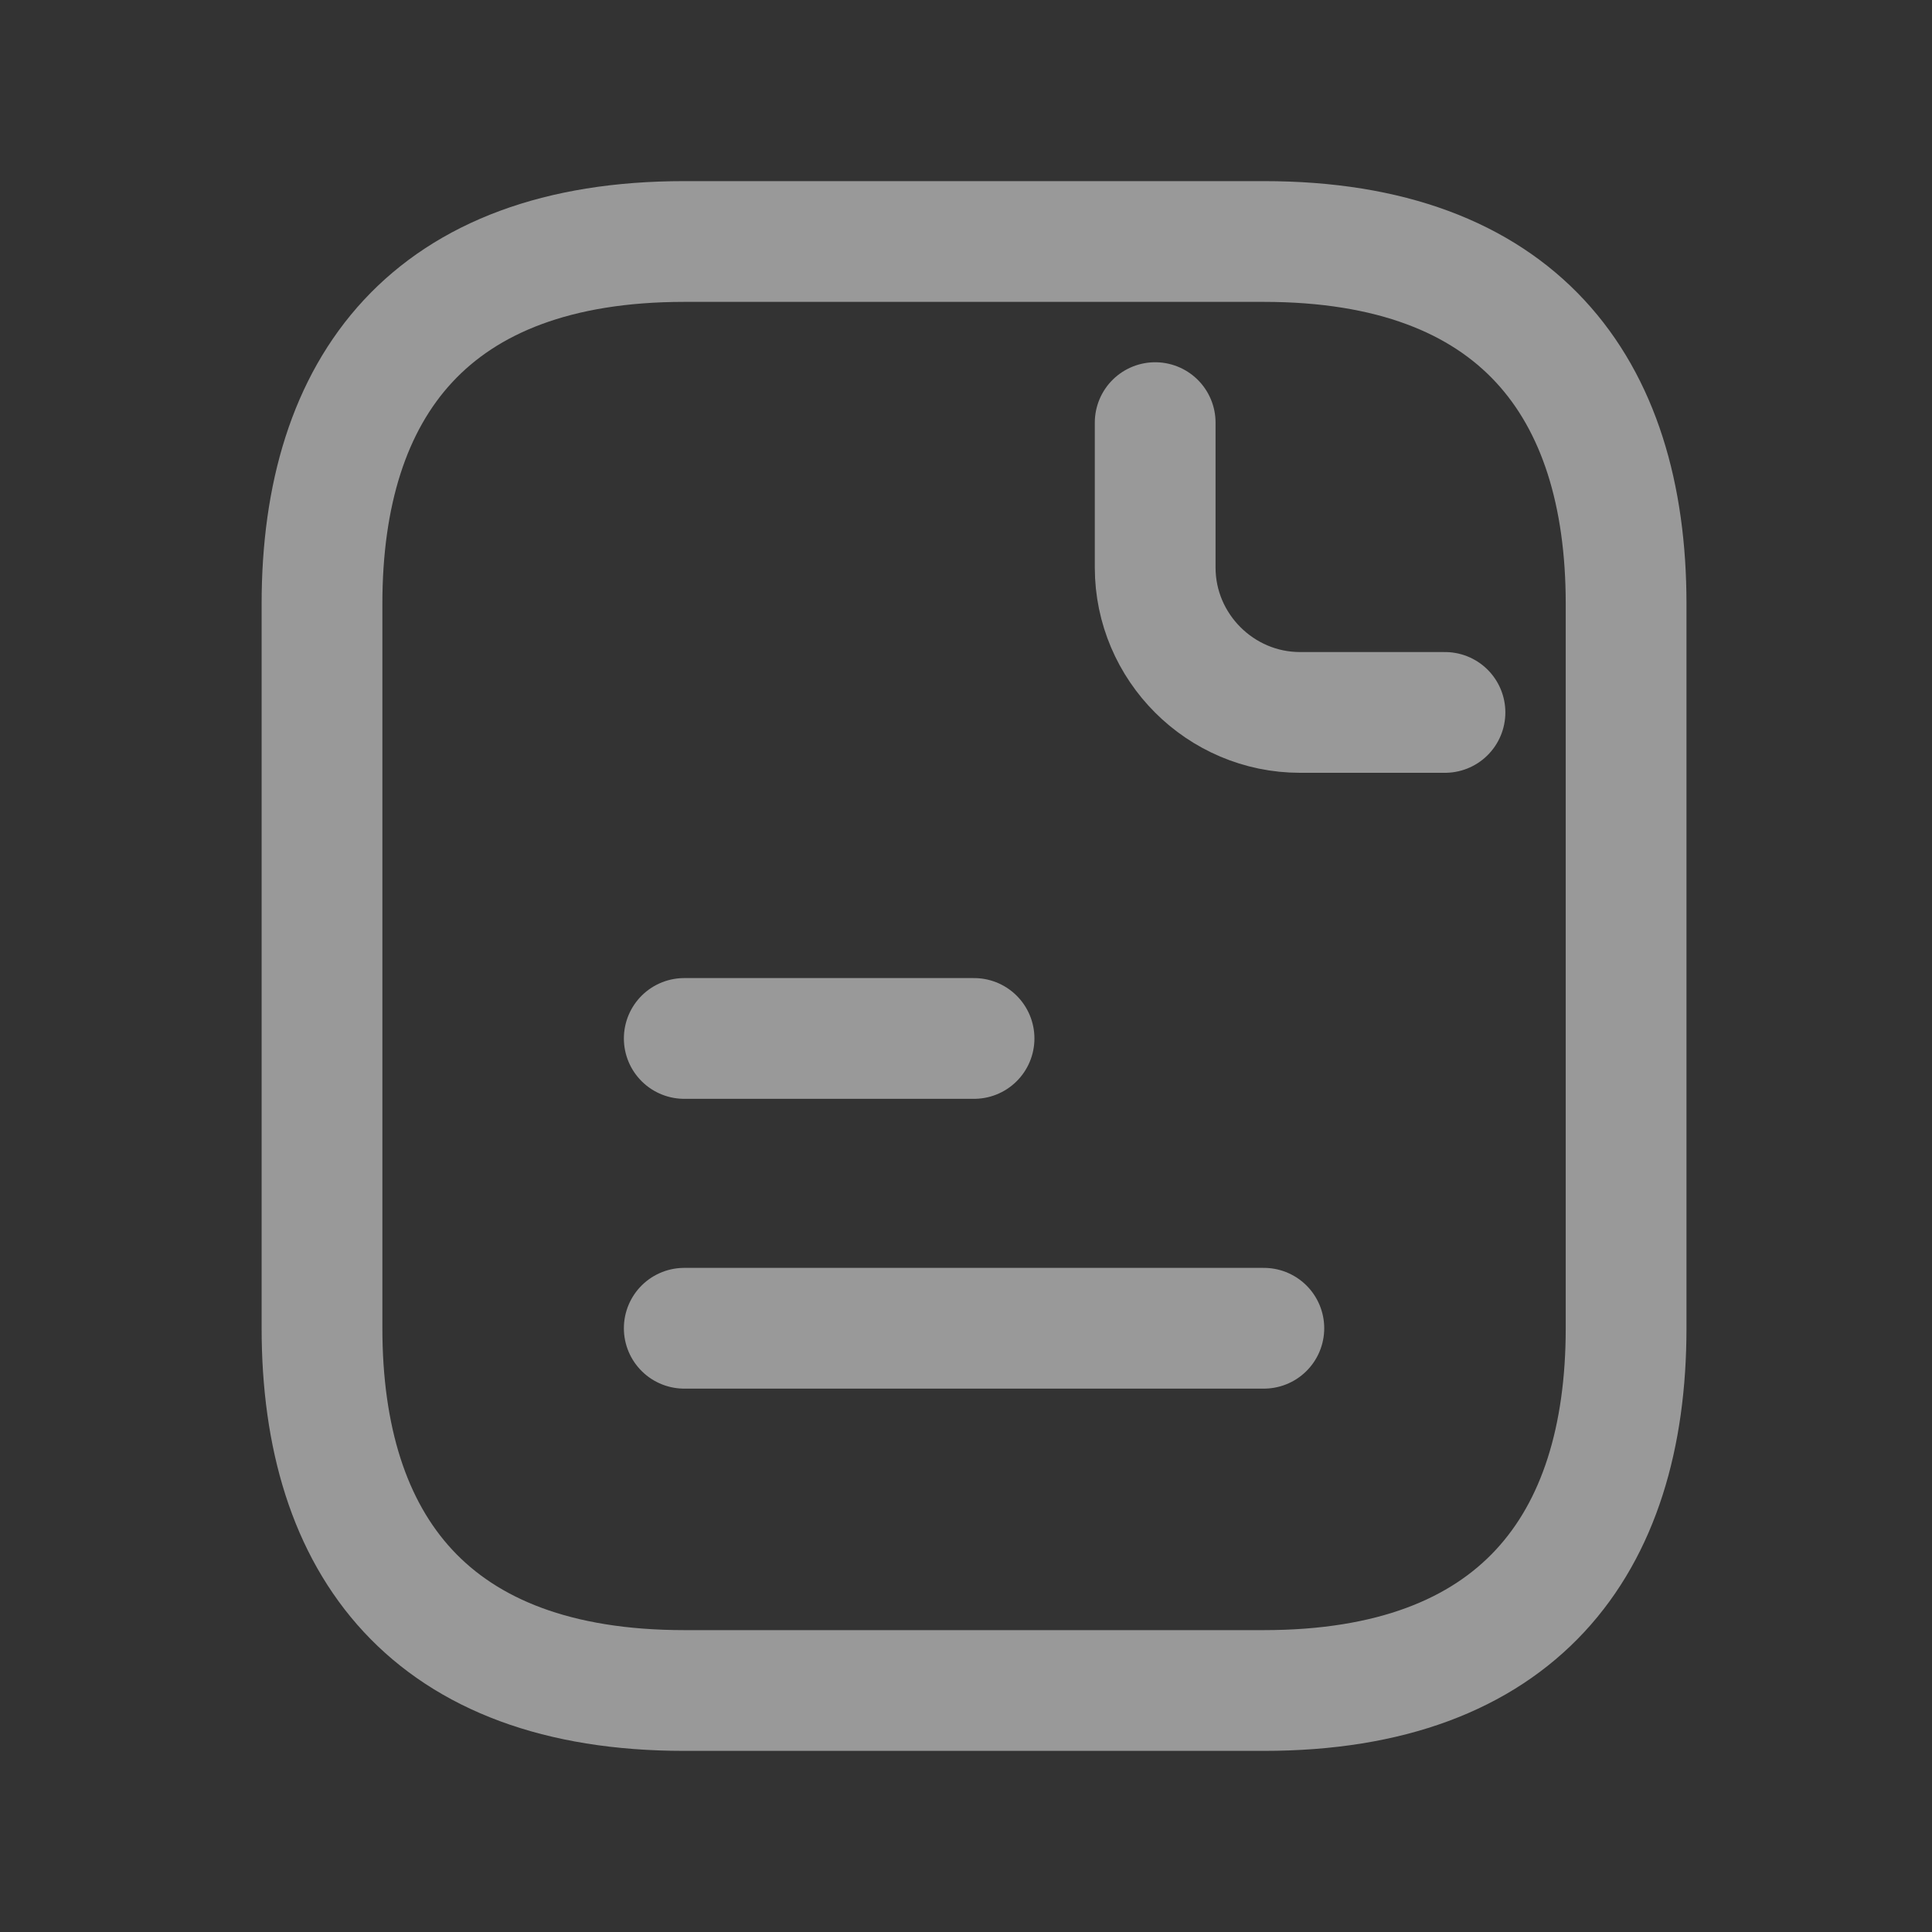 <svg width="24" height="24" viewBox="0 0 24 24" fill="none" xmlns="http://www.w3.org/2000/svg">
<rect x="0" y="0" width="24" height="24" fill="#333333" stroke="none"/>
<g id="Iconsax/Linear/documenttext" opacity="0.5">
<g id="Group 209">
<path id="Vector" d="M20.2 7.5V16.5C20.2 19.2 18.85 21 15.7 21H8.5C5.35 21 4 19.2 4 16.5V7.5C4 4.8 5.35 3 8.5 3H15.7C18.85 3 20.2 4.8 20.2 7.5Z" stroke="white" stroke-width="1.5" stroke-miterlimit="10" stroke-linecap="round" stroke-linejoin="round"/>
<path id="Vector_2" d="M14.35 5.25V7.05C14.35 8.04 15.16 8.85 16.15 8.85H17.95M8.5 12.9H12.1M8.5 16.5H15.7" stroke="white" stroke-width="1.5" stroke-miterlimit="10" stroke-linecap="round" stroke-linejoin="round"/>
</g>
</g>
</svg>

